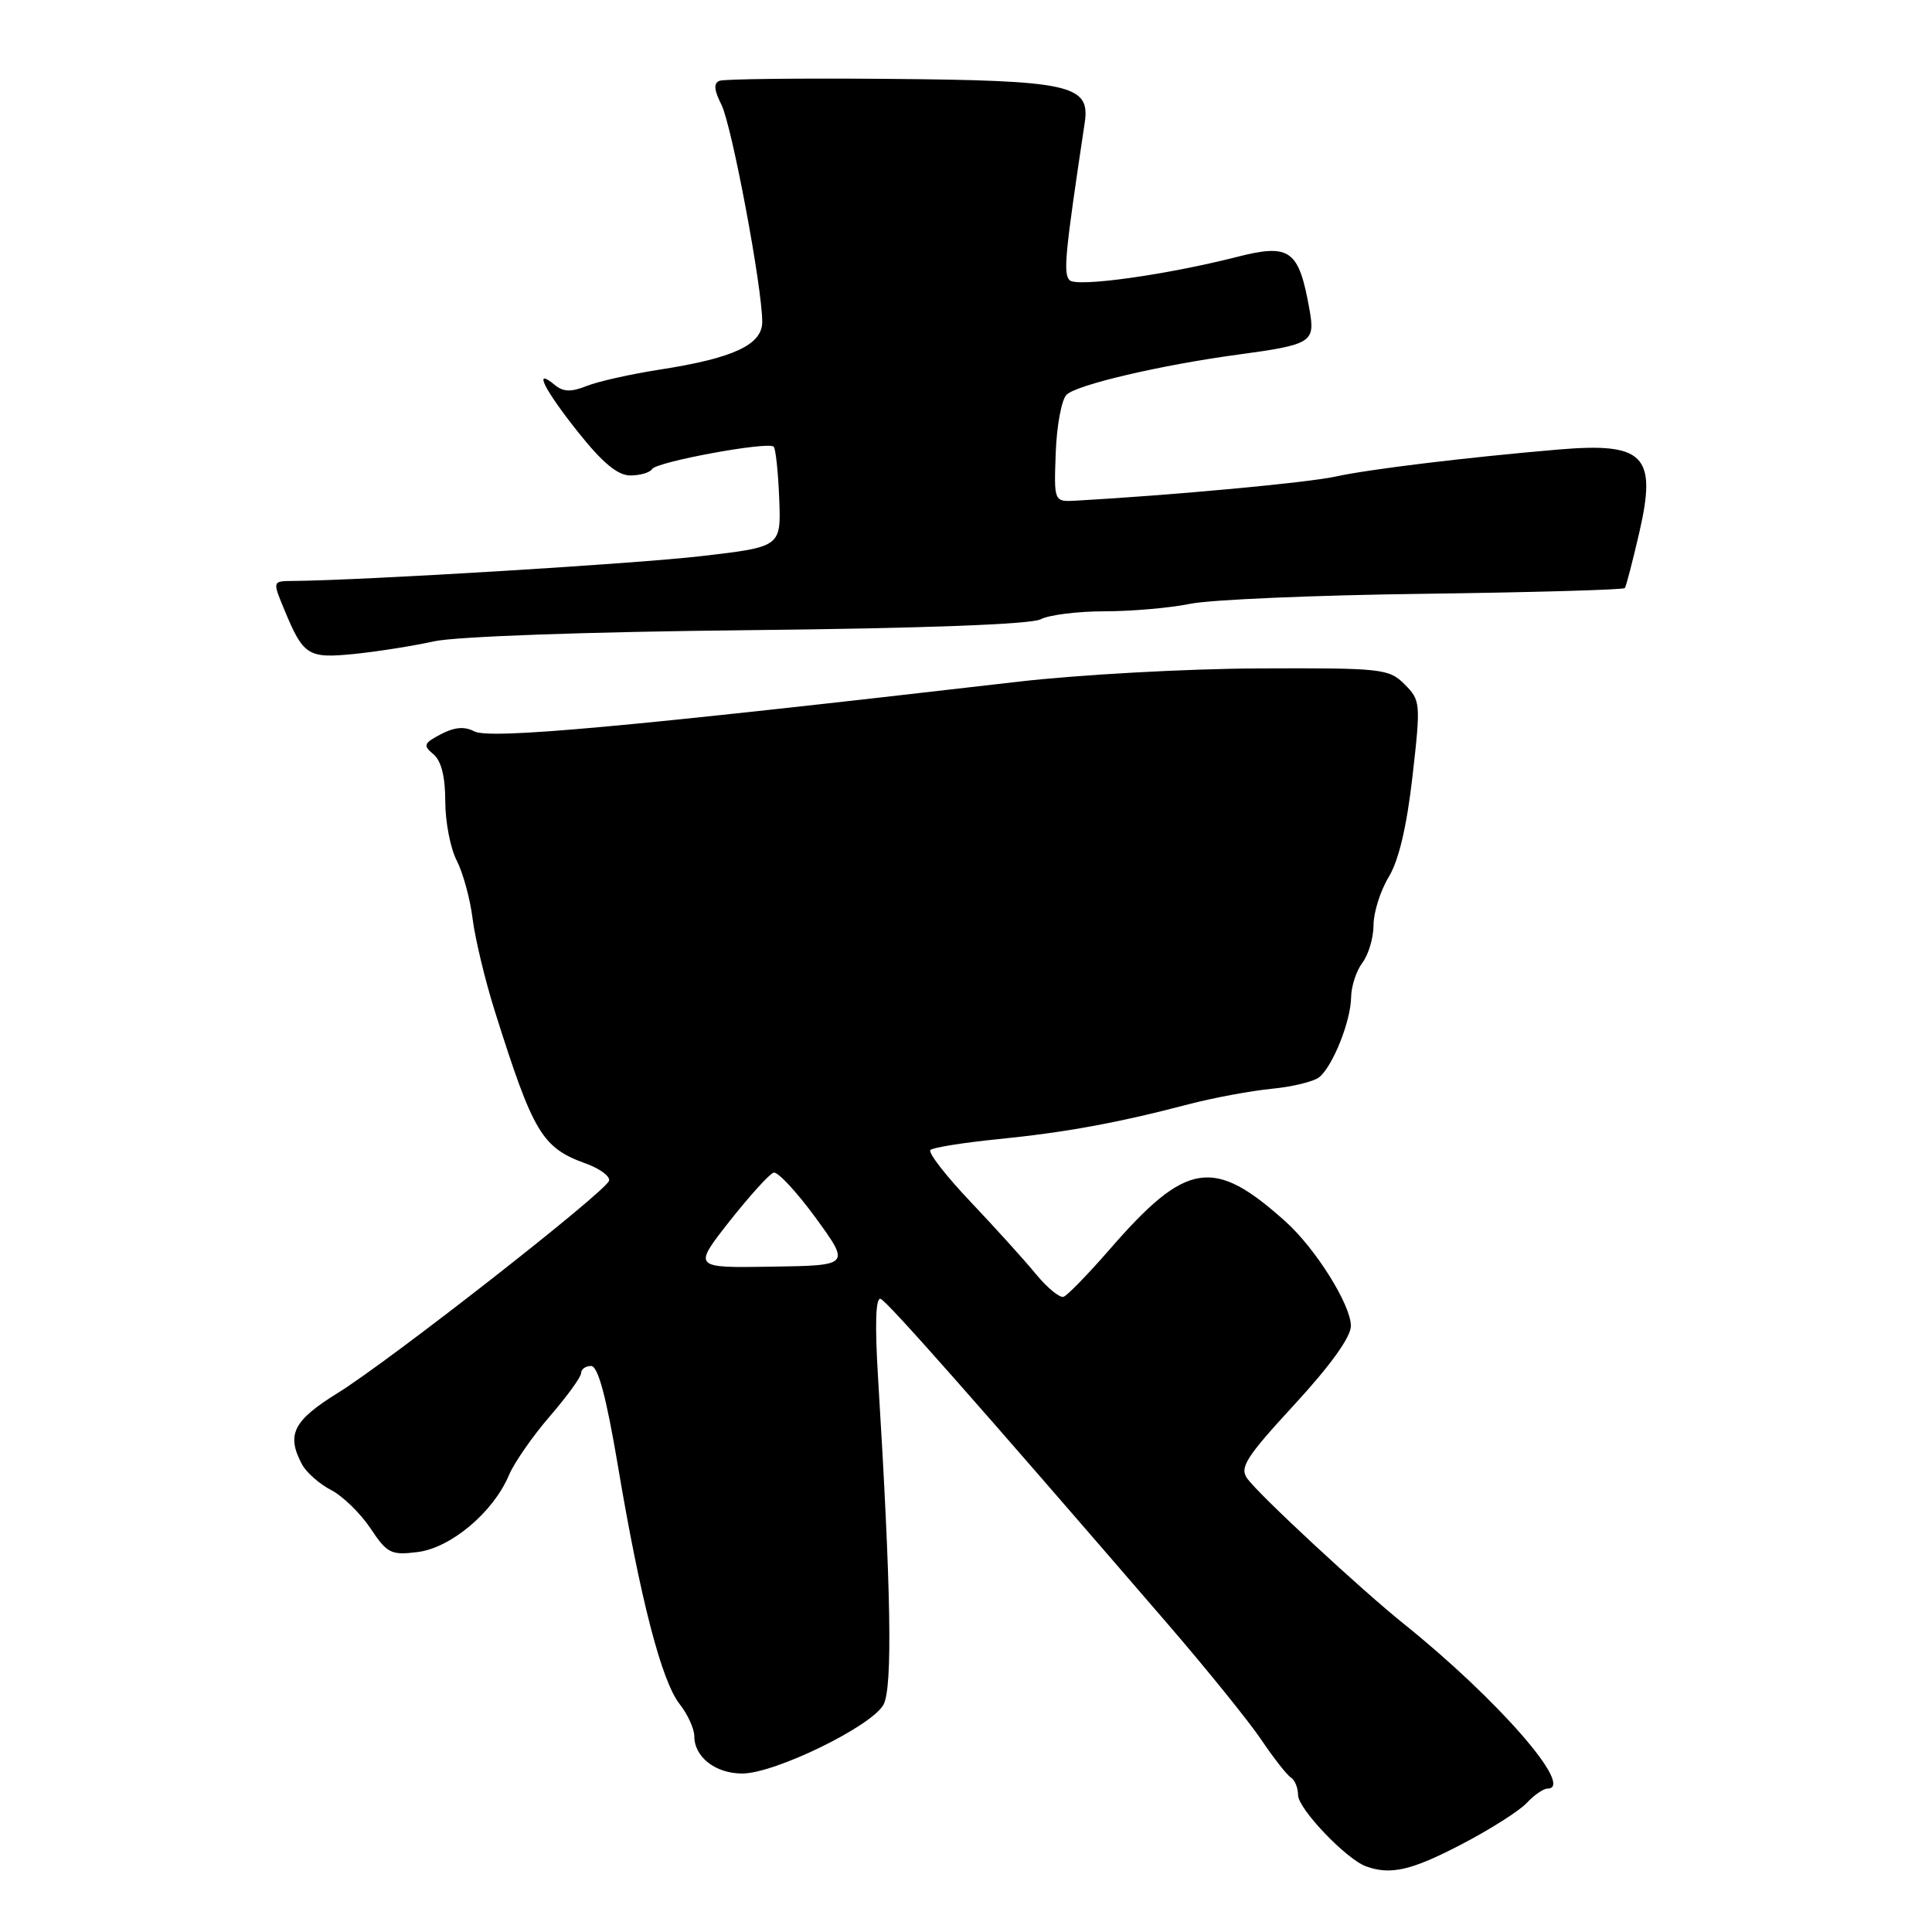 <?xml version="1.0" encoding="UTF-8" standalone="no"?>
<!DOCTYPE svg PUBLIC "-//W3C//DTD SVG 1.1//EN" "http://www.w3.org/Graphics/SVG/1.1/DTD/svg11.dtd" >
<svg xmlns="http://www.w3.org/2000/svg" xmlns:xlink="http://www.w3.org/1999/xlink" version="1.1" viewBox="0 0 256 256">
 <g >
 <path fill="currentColor"
d=" M 193.61 244.41 C 197.40 242.44 201.31 239.96 202.29 238.91 C 203.27 237.86 204.51 237.00 205.04 237.00 C 208.79 237.00 198.47 225.17 186.00 215.16 C 180.27 210.56 166.88 198.13 165.27 195.92 C 164.22 194.46 165.09 193.09 171.52 186.11 C 176.30 180.92 179.00 177.16 179.00 175.69 C 179.00 172.91 174.35 165.48 170.38 161.90 C 160.81 153.28 157.22 153.84 147.08 165.50 C 144.21 168.80 141.44 171.65 140.93 171.83 C 140.43 172.01 138.78 170.66 137.27 168.83 C 135.77 167.00 131.87 162.69 128.61 159.25 C 125.34 155.81 122.95 152.72 123.28 152.38 C 123.62 152.05 127.63 151.41 132.19 150.95 C 141.13 150.06 148.00 148.81 157.50 146.32 C 160.80 145.46 165.75 144.54 168.50 144.27 C 171.25 144.01 174.09 143.31 174.81 142.73 C 176.62 141.25 178.99 135.29 179.03 132.13 C 179.05 130.68 179.72 128.63 180.53 127.56 C 181.34 126.49 182.00 124.24 182.00 122.56 C 182.01 120.88 182.91 118.02 184.01 116.21 C 185.34 114.03 186.40 109.54 187.16 102.89 C 188.27 93.15 188.23 92.79 186.12 90.68 C 184.05 88.60 183.13 88.50 166.72 88.57 C 157.25 88.61 142.97 89.40 135.00 90.32 C 82.72 96.37 64.86 98.00 62.82 96.90 C 61.57 96.23 60.21 96.35 58.43 97.28 C 56.14 98.48 56.03 98.78 57.43 99.94 C 58.47 100.80 59.00 102.91 59.00 106.17 C 59.00 108.88 59.68 112.42 60.52 114.03 C 61.35 115.65 62.30 119.11 62.62 121.73 C 62.95 124.35 64.27 129.88 65.57 134.00 C 70.67 150.17 71.81 152.08 77.66 154.19 C 79.51 154.86 80.88 155.88 80.70 156.46 C 80.24 157.94 51.66 180.30 44.75 184.58 C 38.83 188.25 37.91 190.10 40.03 194.06 C 40.60 195.11 42.32 196.63 43.86 197.43 C 45.40 198.22 47.75 200.51 49.08 202.50 C 51.31 205.85 51.81 206.10 55.37 205.65 C 59.76 205.09 65.37 200.37 67.43 195.48 C 68.13 193.82 70.57 190.31 72.85 187.67 C 75.13 185.03 77.00 182.46 77.00 181.94 C 77.00 181.42 77.60 181.00 78.32 181.00 C 79.24 181.00 80.33 185.05 81.88 194.25 C 84.84 211.87 87.66 222.76 90.05 225.79 C 91.12 227.15 92.00 229.08 92.00 230.06 C 92.00 232.82 94.80 235.00 98.35 235.00 C 102.68 235.00 115.54 228.72 117.07 225.87 C 118.29 223.59 118.08 210.78 116.35 182.61 C 115.91 175.45 116.03 171.86 116.69 172.11 C 117.60 172.46 129.40 185.82 154.81 215.28 C 159.92 221.21 165.46 228.06 167.11 230.50 C 168.76 232.95 170.53 235.21 171.05 235.53 C 171.57 235.85 172.00 236.90 172.00 237.86 C 172.00 239.66 178.38 246.35 181.00 247.30 C 184.26 248.48 187.00 247.85 193.61 244.41 Z  M 57.50 84.98 C 60.43 84.34 77.69 83.72 99.21 83.50 C 122.34 83.26 136.65 82.72 137.89 82.06 C 138.98 81.48 142.80 81.00 146.39 81.00 C 149.97 81.00 155.06 80.55 157.70 80.01 C 160.34 79.46 174.31 78.86 188.75 78.68 C 203.18 78.49 215.13 78.15 215.30 77.92 C 215.47 77.69 216.33 74.39 217.21 70.58 C 219.58 60.33 217.89 58.59 206.45 59.57 C 194.34 60.60 181.37 62.18 177.00 63.14 C 173.30 63.96 155.48 65.61 142.58 66.34 C 139.65 66.50 139.65 66.50 139.89 60.00 C 140.02 56.42 140.66 52.96 141.32 52.31 C 142.62 50.99 153.82 48.37 164.02 46.99 C 173.79 45.67 174.28 45.37 173.53 41.11 C 172.11 33.07 170.97 32.24 163.87 34.05 C 154.54 36.43 142.68 38.08 141.73 37.13 C 140.86 36.26 141.11 33.69 143.73 16.27 C 144.49 11.23 141.88 10.65 117.50 10.45 C 105.95 10.35 95.99 10.47 95.36 10.70 C 94.53 11.01 94.60 11.90 95.60 13.89 C 96.98 16.67 101.00 38.06 101.00 42.65 C 101.00 45.69 97.17 47.47 87.38 48.98 C 83.59 49.57 79.26 50.54 77.75 51.14 C 75.67 51.97 74.63 51.94 73.50 51.00 C 70.60 48.59 72.07 51.56 76.59 57.25 C 79.84 61.33 81.85 63.00 83.52 63.00 C 84.82 63.00 86.12 62.62 86.41 62.15 C 87.01 61.18 101.79 58.46 102.52 59.19 C 102.78 59.45 103.11 62.54 103.25 66.06 C 103.50 72.46 103.50 72.46 93.00 73.68 C 84.22 74.71 48.11 76.90 38.80 76.98 C 36.10 77.00 36.10 77.00 37.66 80.75 C 40.20 86.90 40.80 87.27 46.96 86.65 C 50.01 86.34 54.75 85.59 57.50 84.98 Z  M 96.66 161.83 C 99.34 158.44 101.97 155.53 102.51 155.38 C 103.05 155.22 105.56 157.92 108.09 161.38 C 112.67 167.68 112.67 167.68 102.24 167.84 C 91.81 168.01 91.81 168.01 96.66 161.83 Z "/>
</g>
</svg>